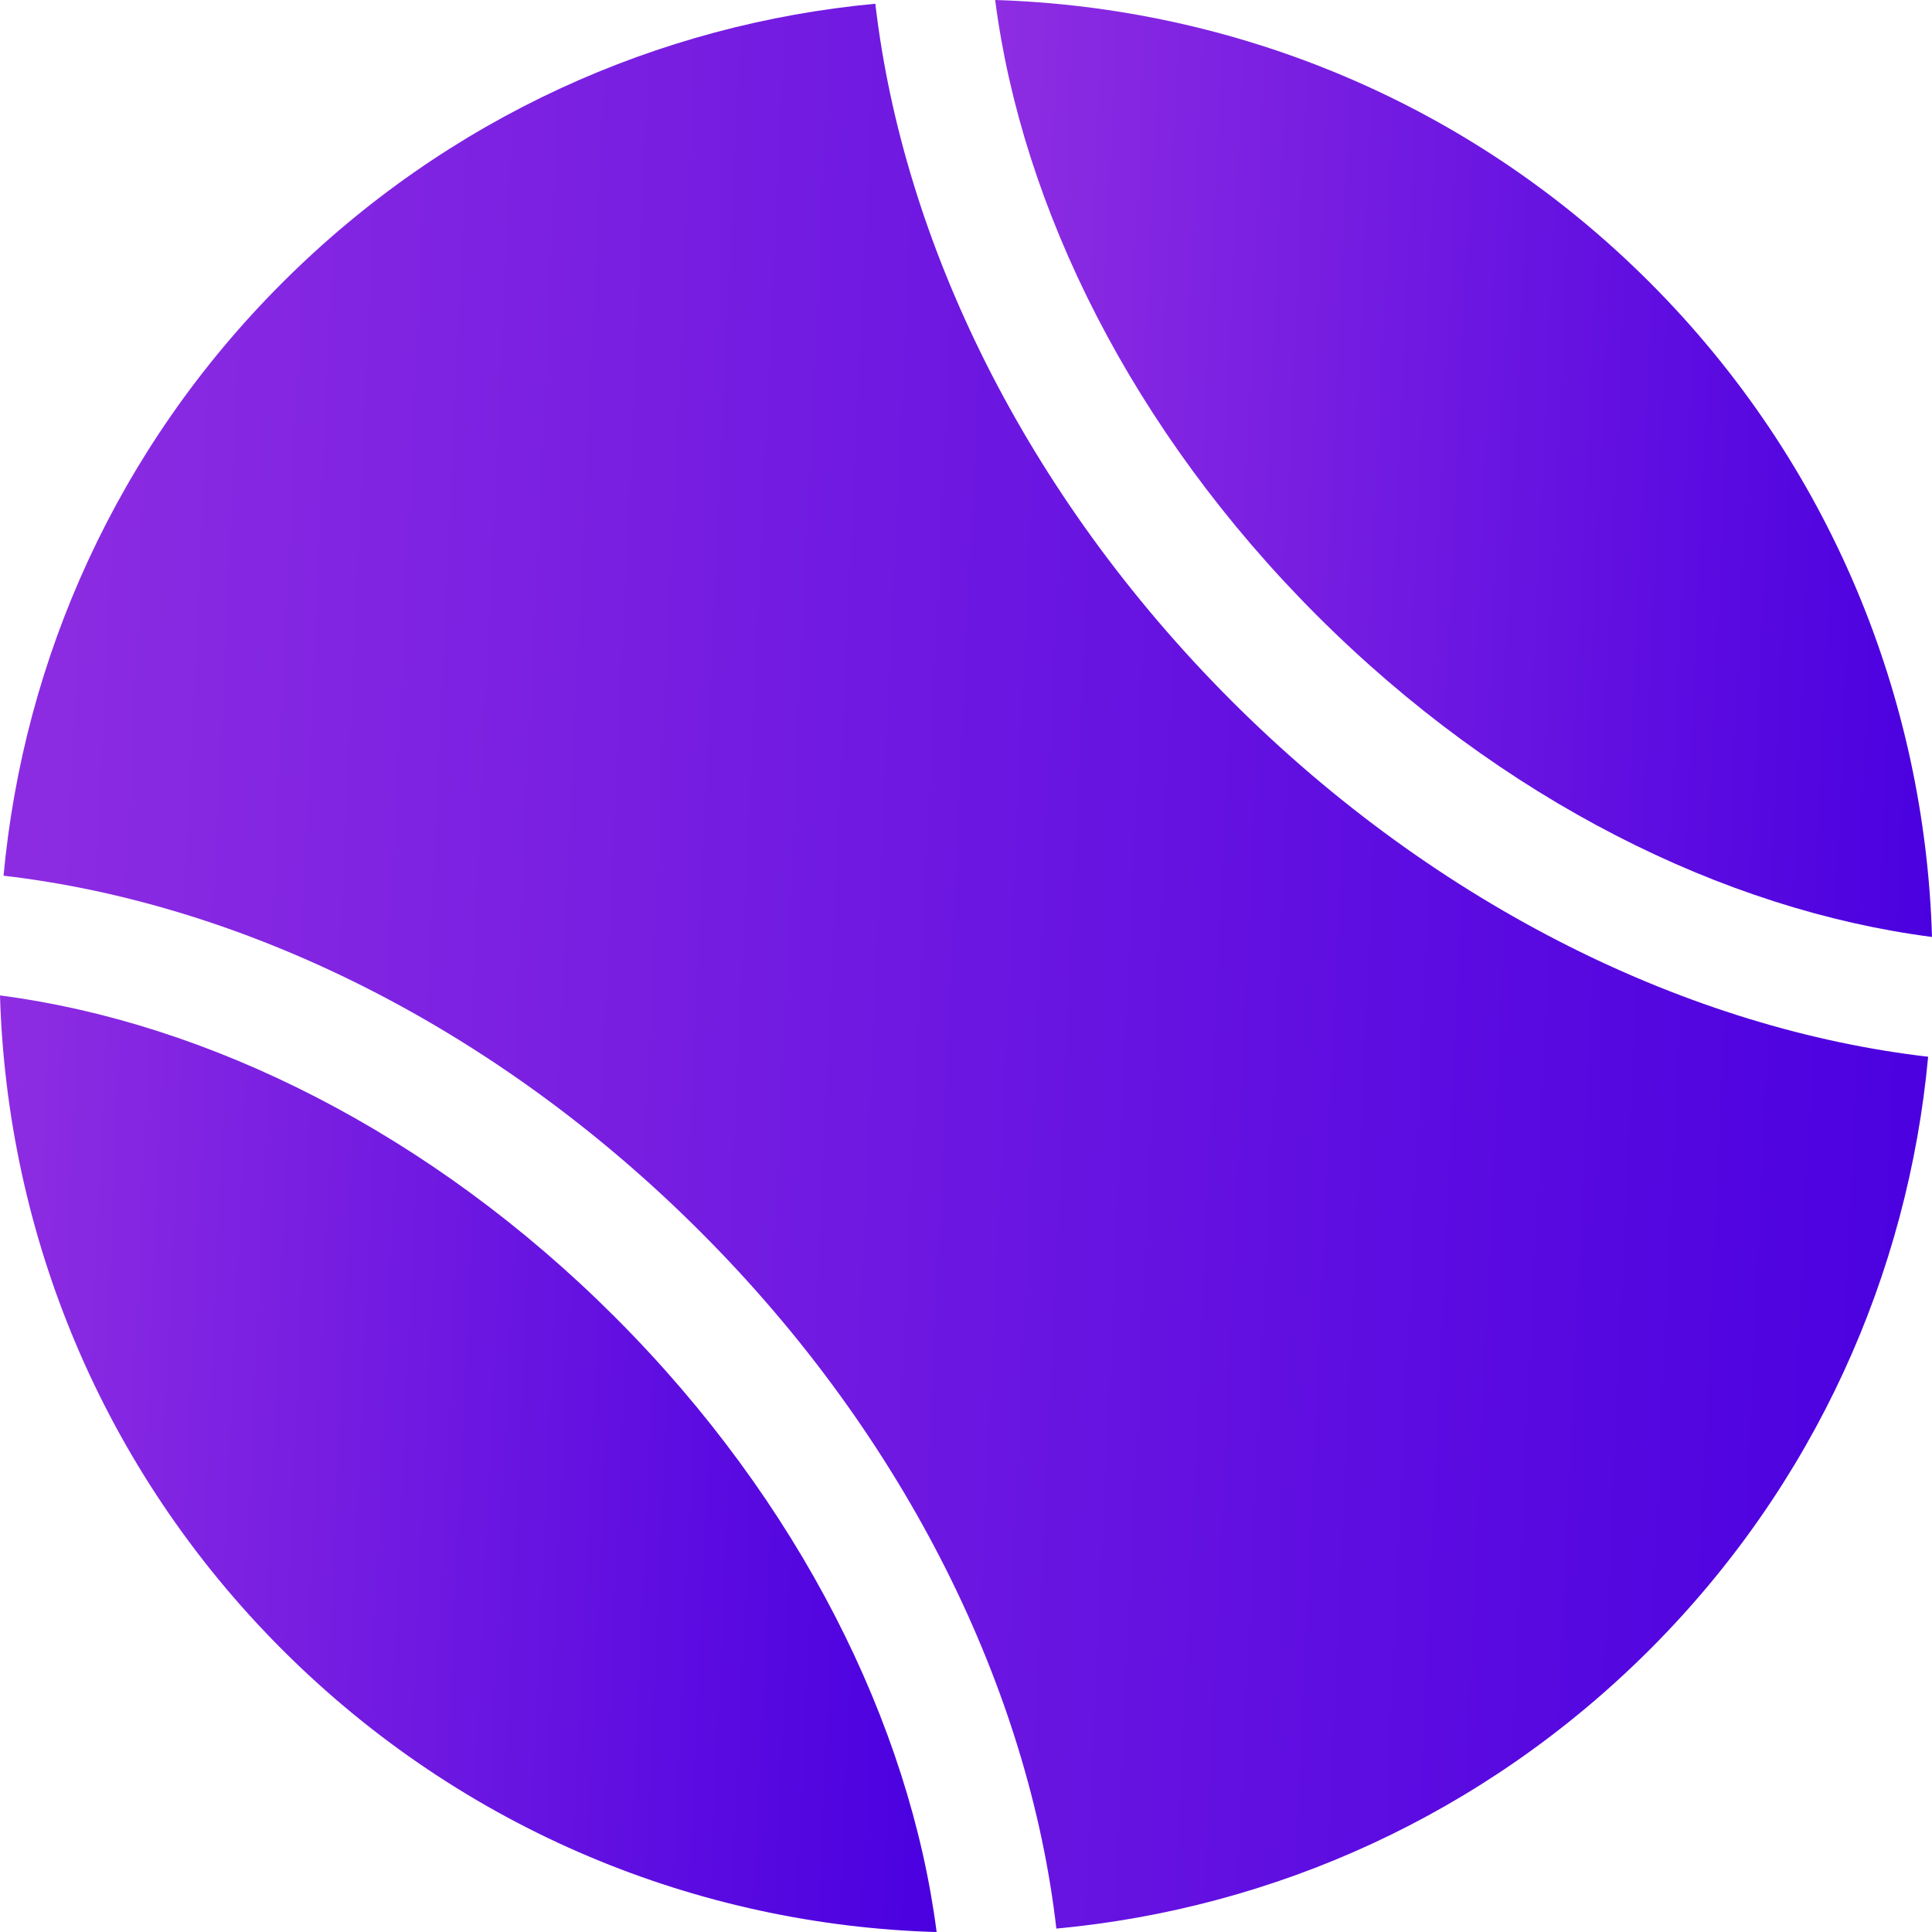 <svg width="30" height="30" viewBox="0 0 30 30" fill="none" xmlns="http://www.w3.org/2000/svg">
<path d="M13.592 0.058C10.236 0.371 6.96 1.815 4.385 4.389C1.81 6.961 0.367 10.237 0.055 13.598C3.74 14.025 7.658 15.909 10.875 19.126C14.093 22.343 15.979 26.264 16.403 29.947C19.768 29.634 23.037 28.19 25.613 25.619C28.187 23.047 29.629 19.769 29.94 16.409C26.264 15.983 22.339 14.099 19.122 10.882C15.907 7.665 14.021 3.743 13.592 0.058Z" fill="url(#paint0_linear_483_38)"/>
<path d="M30 14.549C29.891 10.858 28.431 7.202 25.618 4.386C22.803 1.569 19.143 0.114 15.453 0C15.868 3.223 17.579 6.686 20.448 9.555C23.317 12.425 26.775 14.133 30 14.549Z" fill="url(#paint1_linear_483_38)"/>
<path d="M0 15.457C0.108 19.146 1.569 22.803 4.385 25.618C7.199 28.431 10.855 29.894 14.544 30.001C14.129 26.782 12.42 23.322 9.55 20.452C6.683 17.584 3.22 15.875 0 15.457Z" fill="url(#paint2_linear_483_38)"/>
<defs>
<linearGradient id="paint0_linear_483_38" x1="0.055" y1="0.058" x2="31.239" y2="1.481" gradientUnits="userSpaceOnUse">
<stop stop-color="#8E2DE2"/>
<stop offset="1" stop-color="#4A00E0"/>
</linearGradient>
<linearGradient id="paint1_linear_483_38" x1="15.453" y1="0" x2="30.633" y2="0.693" gradientUnits="userSpaceOnUse">
<stop stop-color="#8E2DE2"/>
<stop offset="1" stop-color="#4A00E0"/>
</linearGradient>
<linearGradient id="paint2_linear_483_38" x1="0" y1="15.457" x2="15.177" y2="16.15" gradientUnits="userSpaceOnUse">
<stop stop-color="#8E2DE2"/>
<stop offset="1" stop-color="#4A00E0"/>
</linearGradient>
</defs>
</svg>
